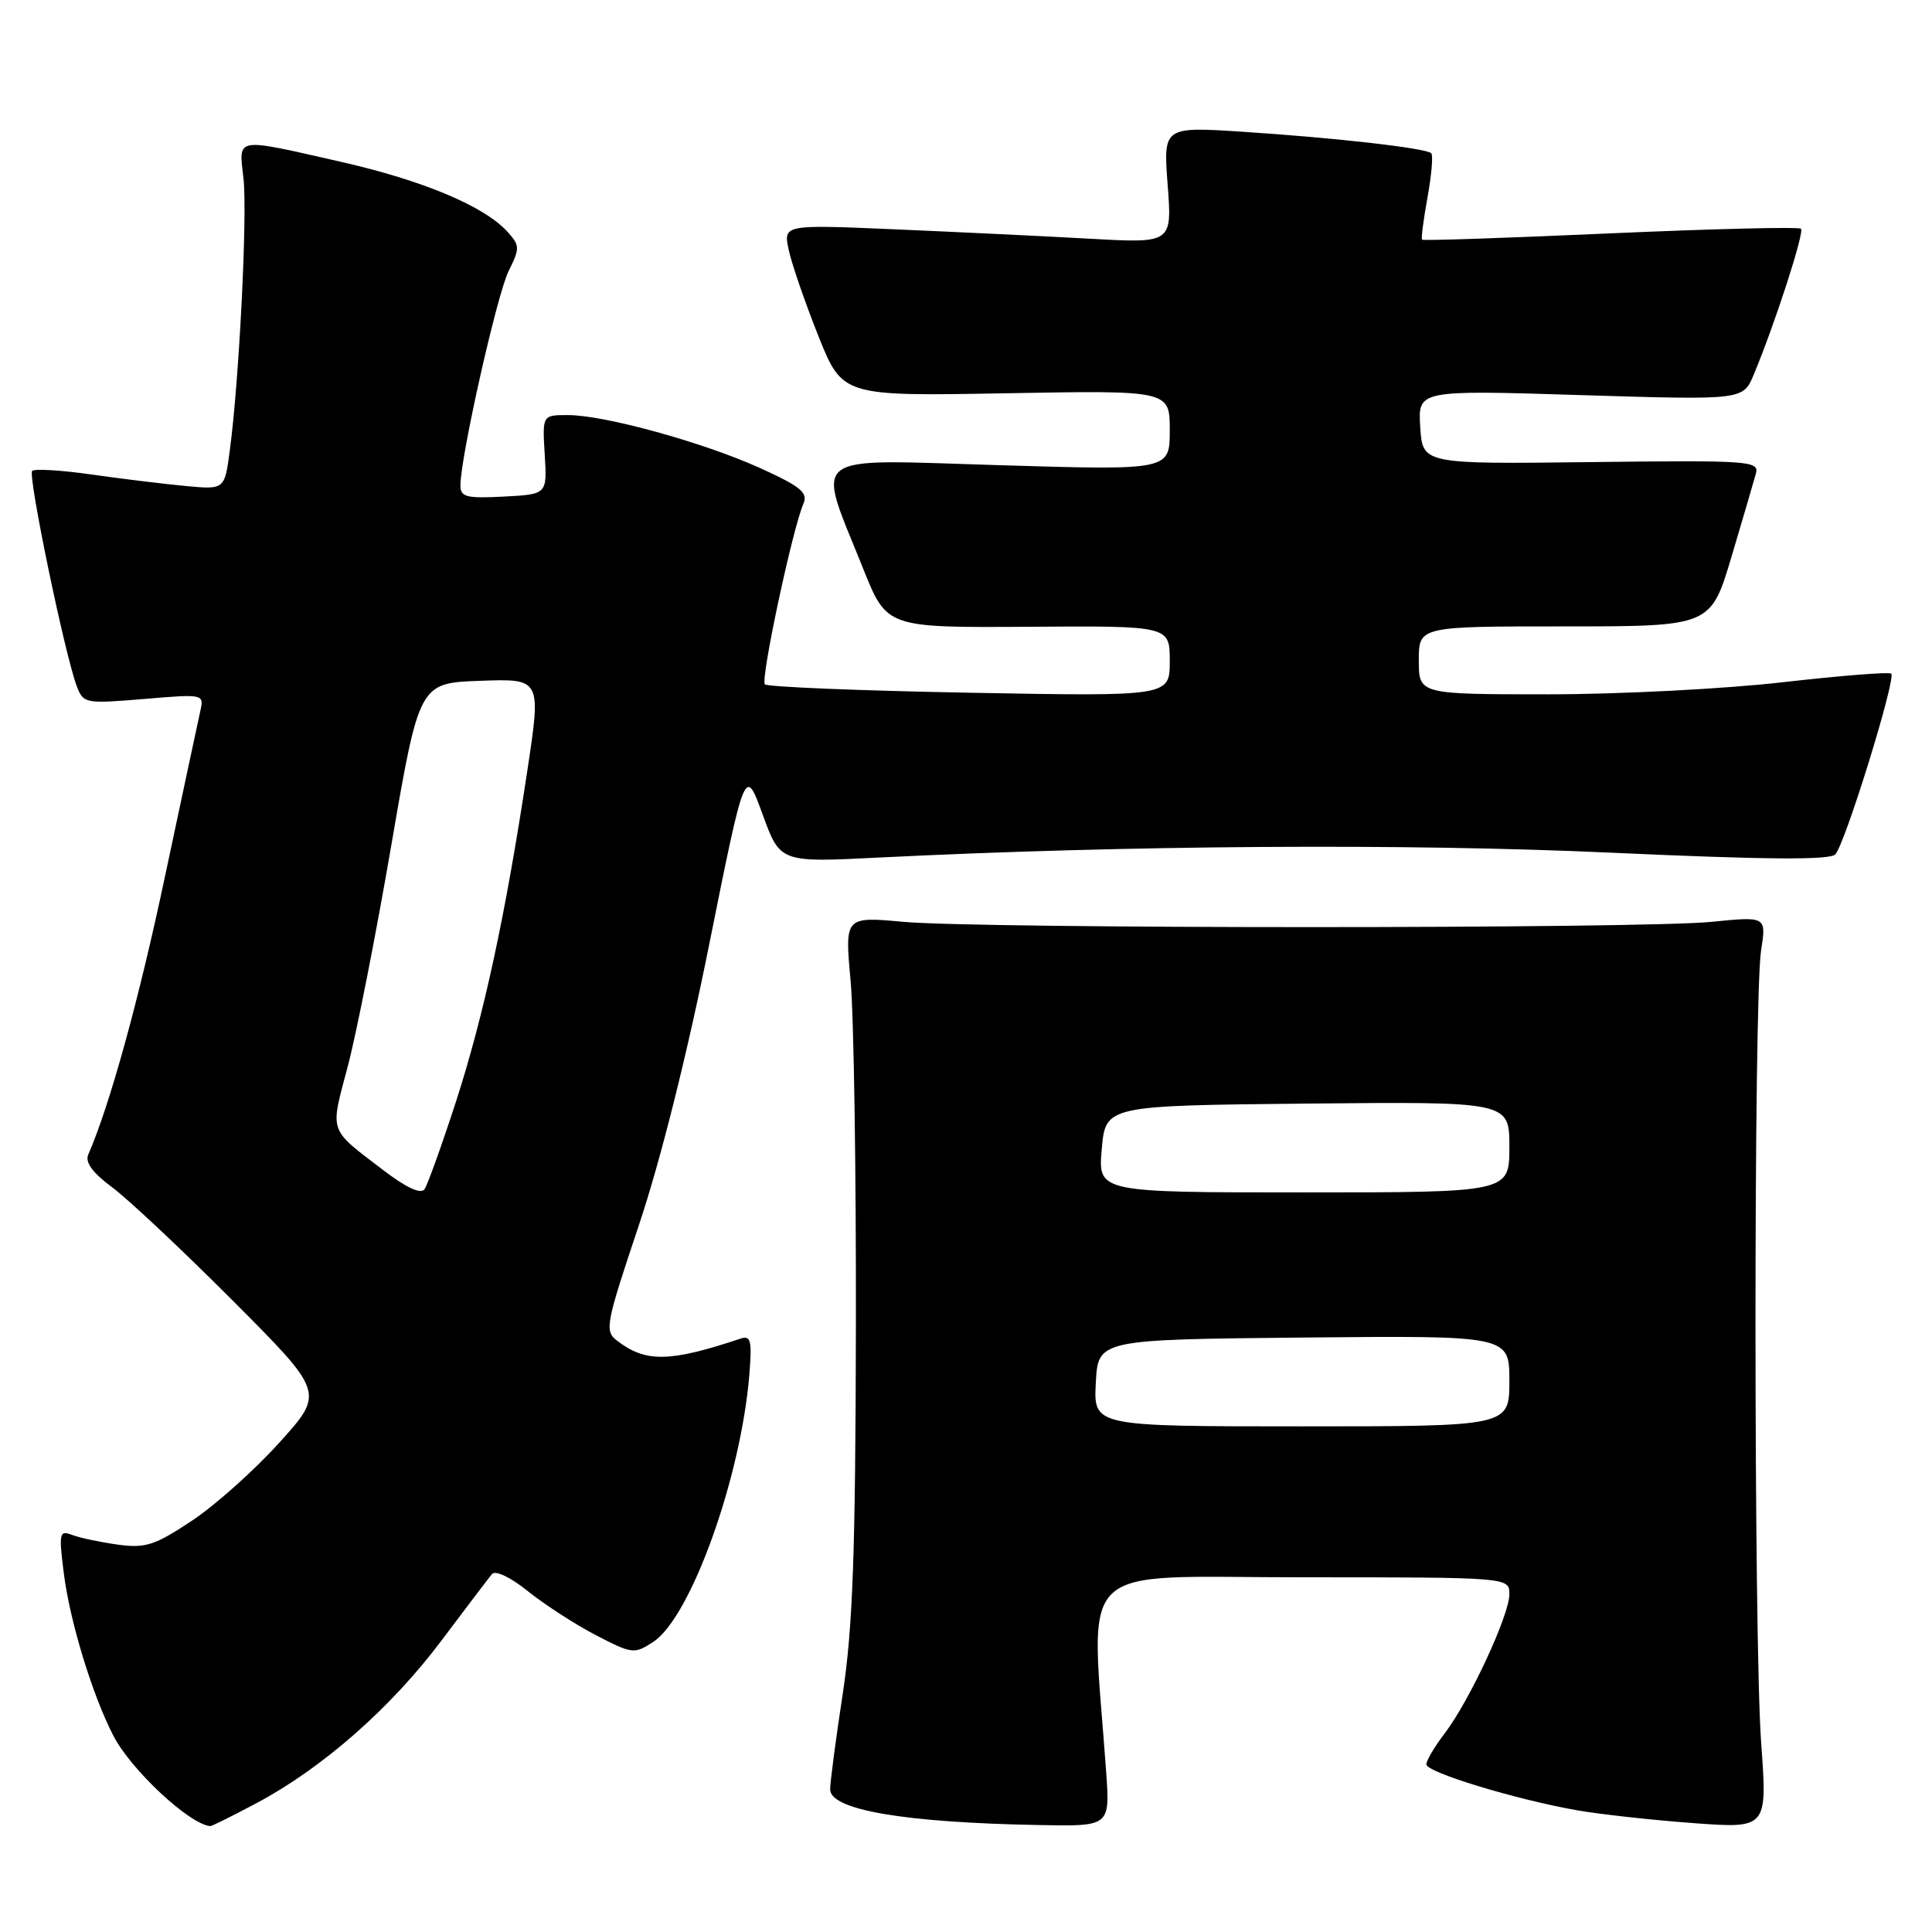 <?xml version="1.0" encoding="UTF-8" standalone="no"?>
<!DOCTYPE svg PUBLIC "-//W3C//DTD SVG 1.1//EN" "http://www.w3.org/Graphics/SVG/1.1/DTD/svg11.dtd" >
<svg xmlns="http://www.w3.org/2000/svg" xmlns:xlink="http://www.w3.org/1999/xlink" version="1.1" viewBox="0 0 256 256">
 <g >
 <path fill="currentColor"
d=" M 34.04 238.90 C 42.76 234.25 51.81 226.29 58.46 217.43 C 61.74 213.07 64.76 209.08 65.19 208.57 C 65.64 208.03 67.67 209.00 69.98 210.87 C 72.20 212.64 76.24 215.26 78.98 216.68 C 83.78 219.17 84.05 219.20 86.57 217.55 C 91.53 214.29 98.17 195.82 99.29 182.17 C 99.66 177.60 99.49 176.92 98.11 177.38 C 88.69 180.52 85.54 180.56 81.74 177.63 C 80.09 176.35 80.27 175.43 84.64 162.39 C 87.53 153.76 91.08 139.60 94.00 125.01 C 98.72 101.53 98.72 101.53 101.05 107.91 C 103.37 114.29 103.37 114.29 116.44 113.63 C 149.46 111.99 186.33 111.74 213.60 112.99 C 233.83 113.91 242.42 113.98 243.18 113.22 C 244.44 111.96 251.26 89.93 250.60 89.26 C 250.35 89.01 243.88 89.53 236.22 90.40 C 228.57 91.28 214.59 92.00 205.15 92.00 C 188.00 92.00 188.00 92.00 188.00 87.50 C 188.00 83.00 188.00 83.00 207.34 83.00 C 226.68 83.00 226.68 83.00 229.44 73.75 C 230.95 68.66 232.41 63.70 232.67 62.73 C 233.12 61.07 231.76 60.98 210.82 61.23 C 188.50 61.50 188.50 61.50 188.19 56.59 C 187.88 51.68 187.88 51.68 209.42 52.35 C 230.97 53.02 230.97 53.02 232.38 49.64 C 235.18 42.93 239.12 30.78 238.64 30.31 C 238.37 30.04 227.03 30.32 213.42 30.92 C 199.82 31.53 188.57 31.91 188.43 31.76 C 188.29 31.62 188.62 29.09 189.15 26.15 C 189.69 23.20 189.91 20.58 189.65 20.31 C 188.96 19.63 177.27 18.29 164.82 17.47 C 154.14 16.77 154.14 16.77 154.72 24.50 C 155.31 32.24 155.31 32.24 144.40 31.63 C 138.41 31.30 126.81 30.74 118.64 30.39 C 103.79 29.75 103.79 29.75 104.51 33.12 C 104.91 34.98 106.68 40.10 108.43 44.50 C 111.63 52.50 111.63 52.50 133.32 52.11 C 155.00 51.72 155.00 51.72 155.00 57.02 C 155.00 62.32 155.00 62.32 132.42 61.64 C 106.58 60.87 108.12 59.70 114.37 75.34 C 117.50 83.17 117.50 83.17 136.25 83.05 C 155.00 82.92 155.00 82.92 155.00 87.60 C 155.00 92.28 155.00 92.28 128.48 91.79 C 113.89 91.52 101.69 91.02 101.35 90.68 C 100.74 90.07 105.01 70.06 106.46 66.74 C 107.09 65.28 106.09 64.46 100.74 62.03 C 93.18 58.61 80.10 55.00 75.24 55.00 C 71.86 55.00 71.86 55.00 72.18 60.25 C 72.50 65.50 72.50 65.50 66.75 65.80 C 61.77 66.06 61.00 65.86 61.01 64.30 C 61.03 60.47 65.87 38.97 67.40 35.90 C 68.90 32.89 68.89 32.54 67.26 30.73 C 64.18 27.32 56.06 23.91 45.12 21.43 C 30.96 18.22 31.64 18.10 32.26 23.64 C 32.80 28.40 31.69 50.40 30.45 59.69 C 29.76 64.88 29.76 64.88 24.63 64.40 C 21.81 64.14 16.20 63.45 12.17 62.88 C 8.14 62.30 4.58 62.09 4.26 62.40 C 3.67 62.99 8.56 86.61 10.16 90.89 C 11.04 93.22 11.26 93.27 19.05 92.62 C 27.00 91.95 27.05 91.96 26.54 94.22 C 26.26 95.48 24.17 105.28 21.89 116.00 C 18.41 132.46 14.54 146.48 11.69 153.00 C 11.25 154.01 12.28 155.41 14.84 157.31 C 16.94 158.86 24.13 165.61 30.82 172.32 C 43.00 184.53 43.00 184.53 37.02 191.15 C 33.73 194.80 28.51 199.46 25.42 201.51 C 20.50 204.78 19.27 205.17 15.60 204.67 C 13.30 204.35 10.58 203.78 9.57 203.39 C 7.87 202.74 7.78 203.11 8.45 208.43 C 9.24 214.78 12.23 224.59 15.02 229.99 C 17.34 234.50 25.10 241.74 27.86 241.97 C 28.06 241.99 30.84 240.60 34.04 238.90 Z  M 146.57 234.75 C 144.54 206.35 141.87 209.00 172.46 209.00 C 200.00 209.00 200.00 209.00 200.00 211.25 C 200.00 214.02 194.72 225.36 191.43 229.68 C 190.09 231.43 189.00 233.28 189.00 233.79 C 189.00 234.84 200.82 238.44 209.01 239.88 C 212.05 240.41 218.95 241.17 224.36 241.57 C 234.19 242.29 234.19 242.29 233.36 230.89 C 232.37 217.12 232.36 132.35 233.35 125.96 C 234.06 121.42 234.06 121.42 226.78 122.15 C 217.45 123.08 129.99 123.08 119.72 122.15 C 111.93 121.44 111.93 121.44 112.71 129.97 C 113.14 134.66 113.45 155.38 113.41 176.00 C 113.36 205.72 112.99 215.77 111.67 224.42 C 110.75 230.43 110.00 236.14 110.00 237.10 C 110.00 239.83 119.87 241.51 137.79 241.83 C 147.08 242.00 147.08 242.00 146.57 234.75 Z  M 50.76 155.03 C 43.48 149.48 43.72 150.18 46.05 141.42 C 47.21 137.07 49.82 123.83 51.85 112.00 C 55.55 90.50 55.55 90.50 63.64 90.21 C 71.72 89.92 71.72 89.92 69.86 102.21 C 66.96 121.39 64.10 134.59 60.41 146.00 C 58.53 151.78 56.66 156.98 56.25 157.58 C 55.76 158.27 53.83 157.38 50.76 155.03 Z  M 145.20 183.25 C 145.50 177.50 145.50 177.50 172.75 177.23 C 200.00 176.97 200.00 176.97 200.00 182.98 C 200.00 189.00 200.00 189.00 172.45 189.00 C 144.90 189.00 144.90 189.00 145.20 183.25 Z  M 145.99 152.25 C 146.50 146.50 146.50 146.50 173.25 146.23 C 200.00 145.97 200.00 145.97 200.00 151.98 C 200.00 158.00 200.00 158.00 172.74 158.00 C 145.48 158.00 145.48 158.00 145.99 152.25 Z "/>
</g>
</svg>